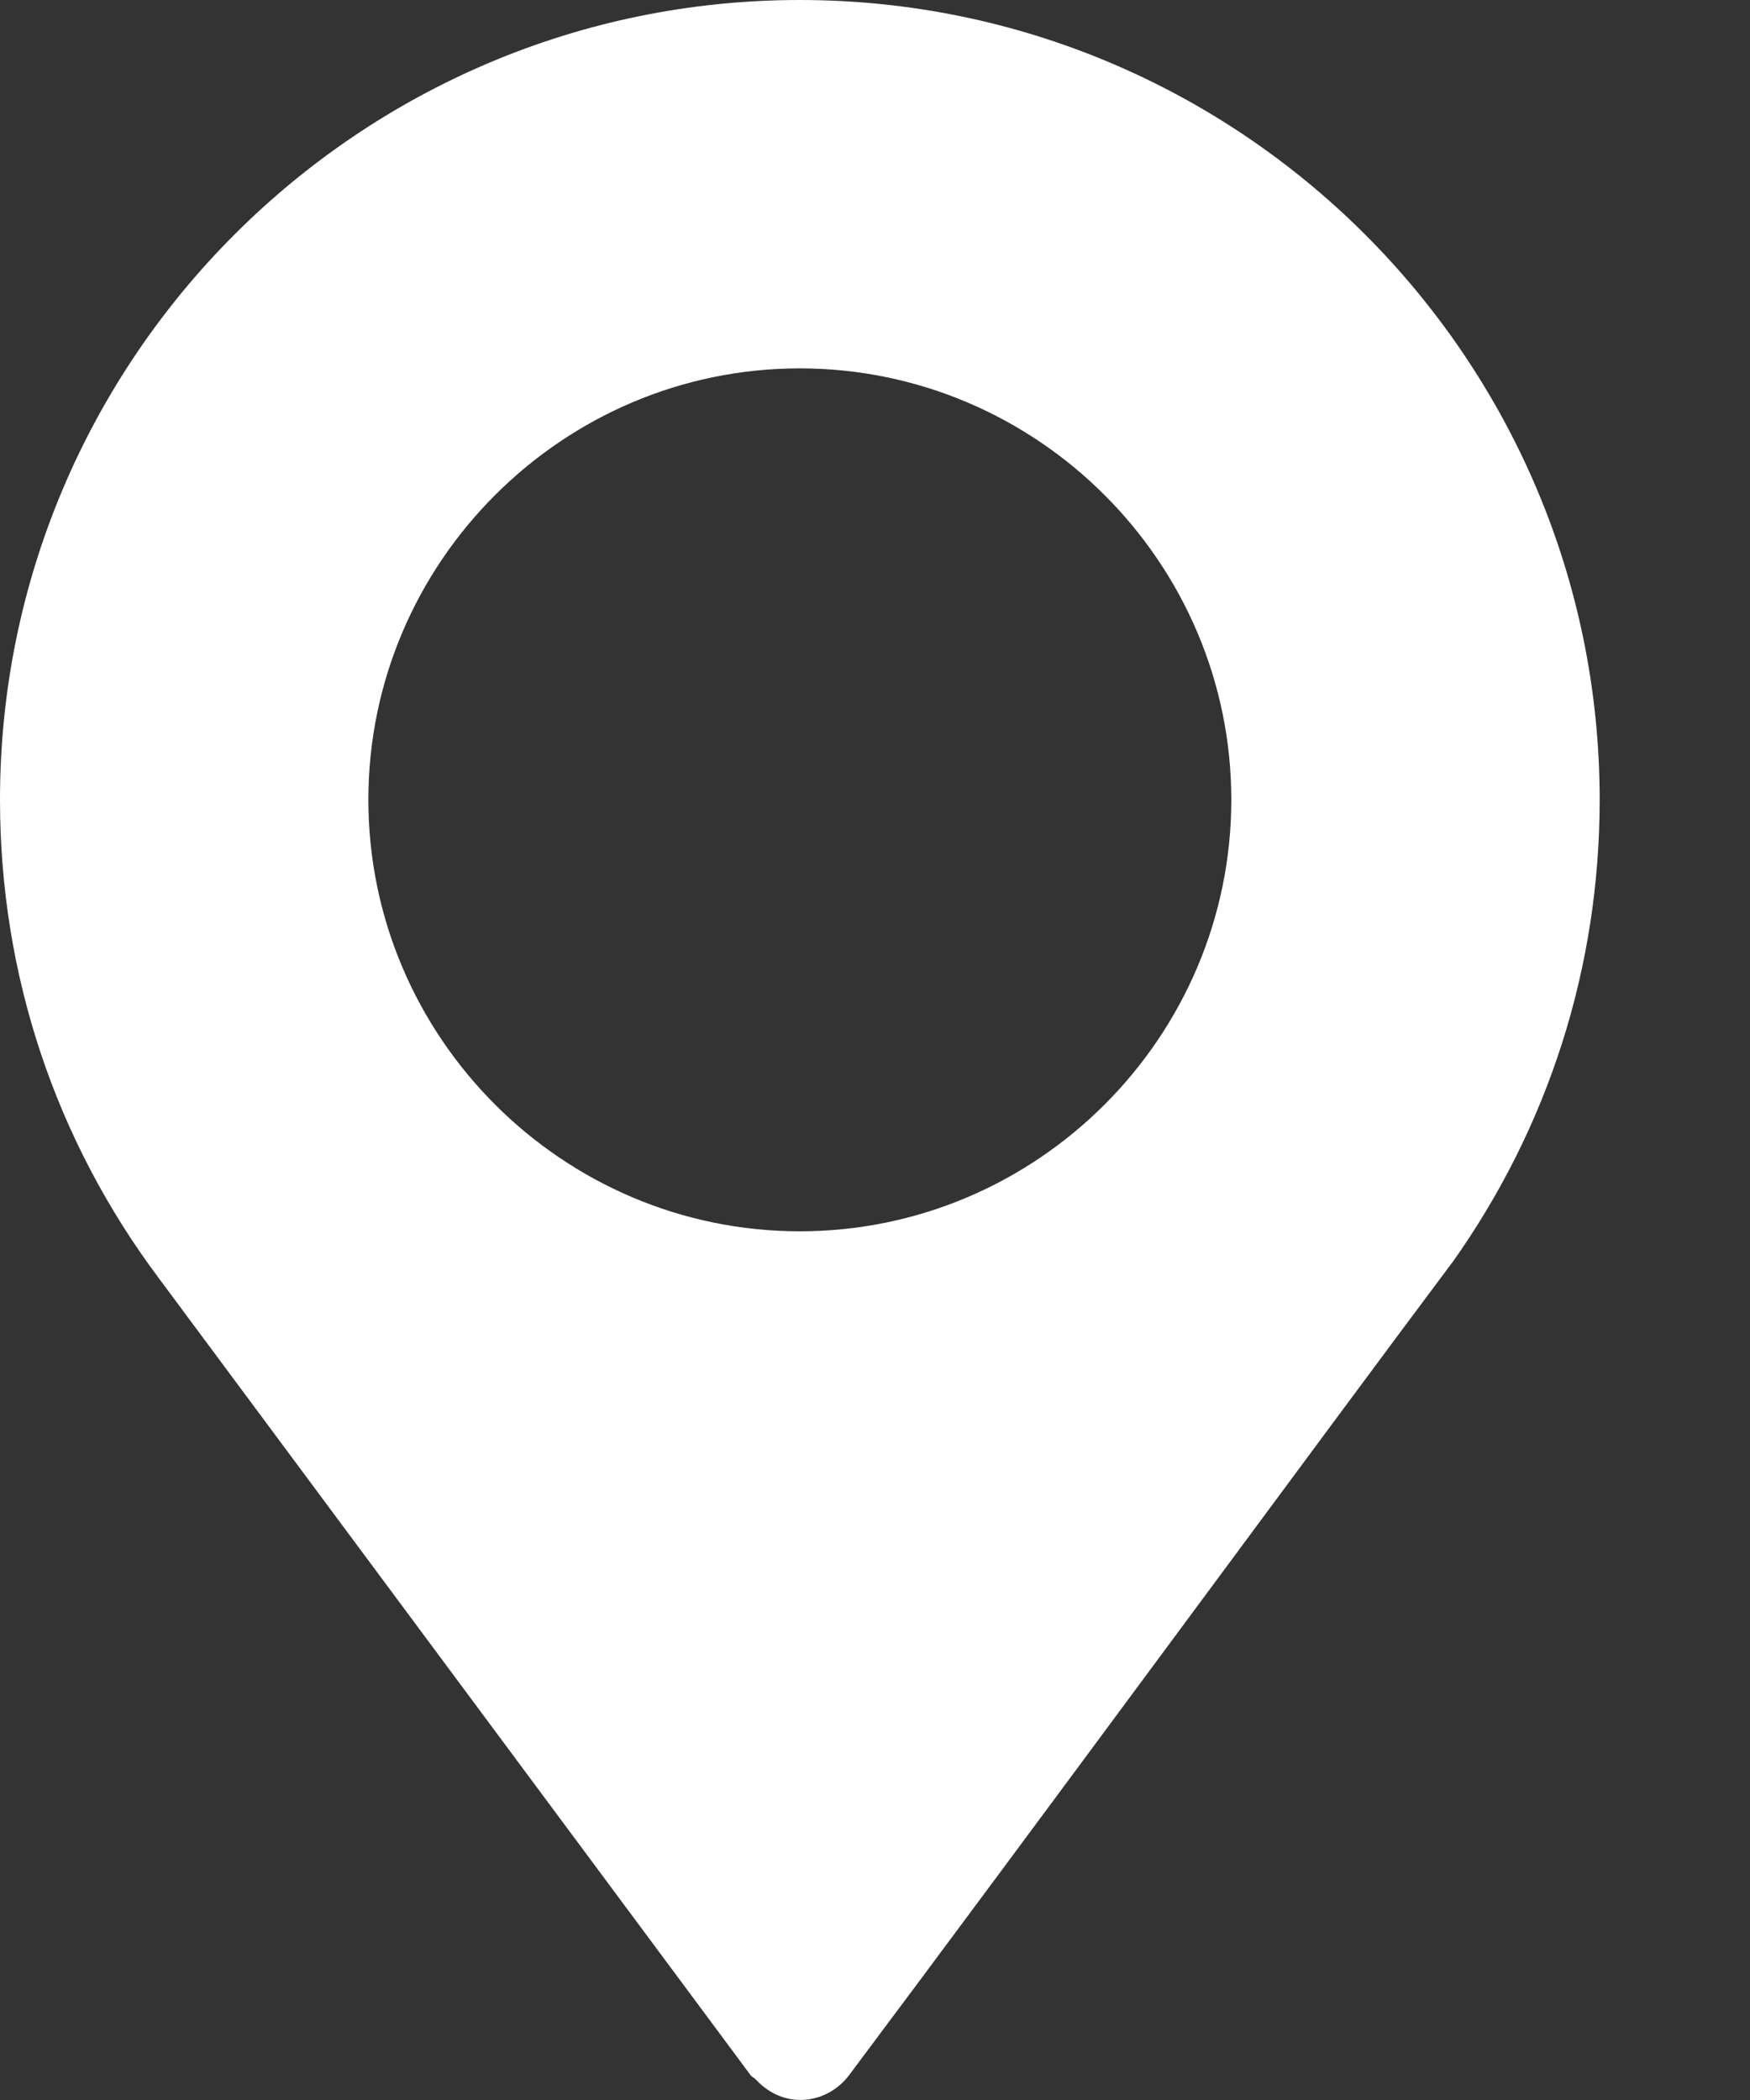 <svg width="10" height="12" viewBox="0 0 10 12" fill="none" xmlns="http://www.w3.org/2000/svg">
<rect x="0" y="0" width="10" height="12" fill="#333333" stroke="none"/>
<path d="M4.57 0C2.05 0 0 2.05 0 4.57C0 5.568 0.315 6.515 0.912 7.31L4.289 11.858C4.297 11.869 4.31 11.873 4.319 11.883C4.488 12.064 4.732 12.018 4.852 11.858C5.824 10.561 7.607 8.137 8.292 7.223C8.292 7.223 8.292 7.223 8.292 7.222L8.297 7.217C8.849 6.441 9.141 5.526 9.141 4.57C9.141 2.05 7.09 0 4.57 0ZM4.57 7.036C3.214 7.036 2.105 5.927 2.105 4.57C2.105 3.214 3.214 2.105 4.57 2.105C5.927 2.105 7.036 3.214 7.036 4.57C7.036 5.927 5.927 7.036 4.57 7.036Z" fill="white"/>
</svg>
